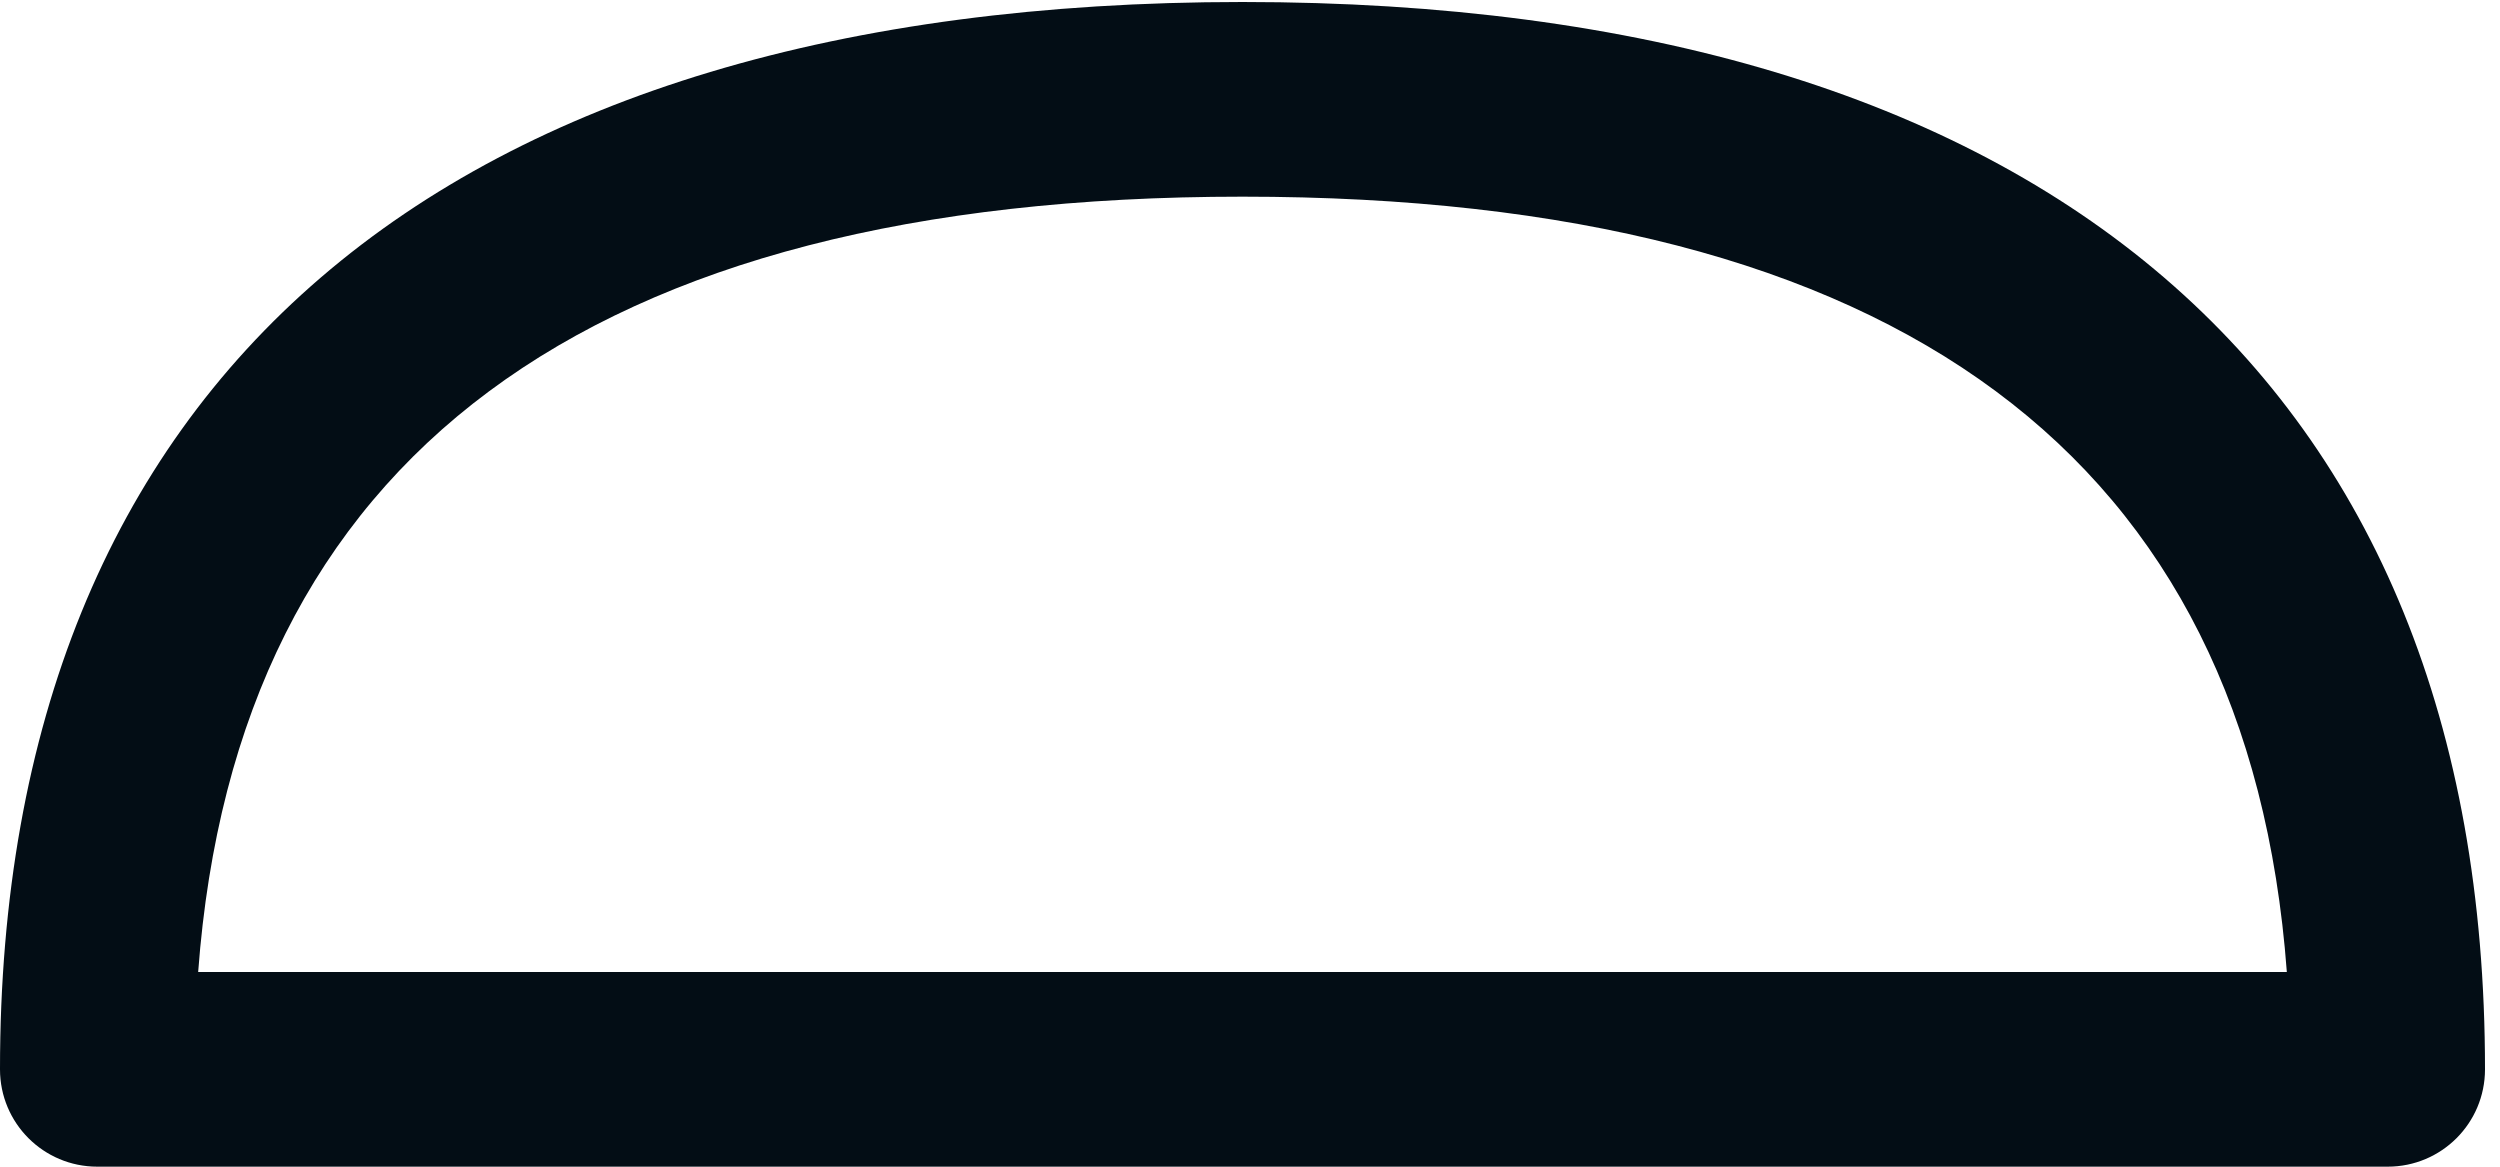 <svg width="15" height="7" viewBox="0 0 15 7" fill="none" xmlns="http://www.w3.org/2000/svg">
<path d="M7.455 0.012C2.648 0.012 0 2.286 0 6.416C0 6.739 0.261 7 0.584 7H14.326C14.649 7 14.91 6.739 14.91 6.416C14.91 2.287 12.262 0.012 7.455 0.012ZM1.189 5.832C1.419 2.744 3.524 1.18 7.455 1.18C11.386 1.18 13.491 2.744 13.721 5.832H1.189Z" fill="#030D15"/>
</svg>
